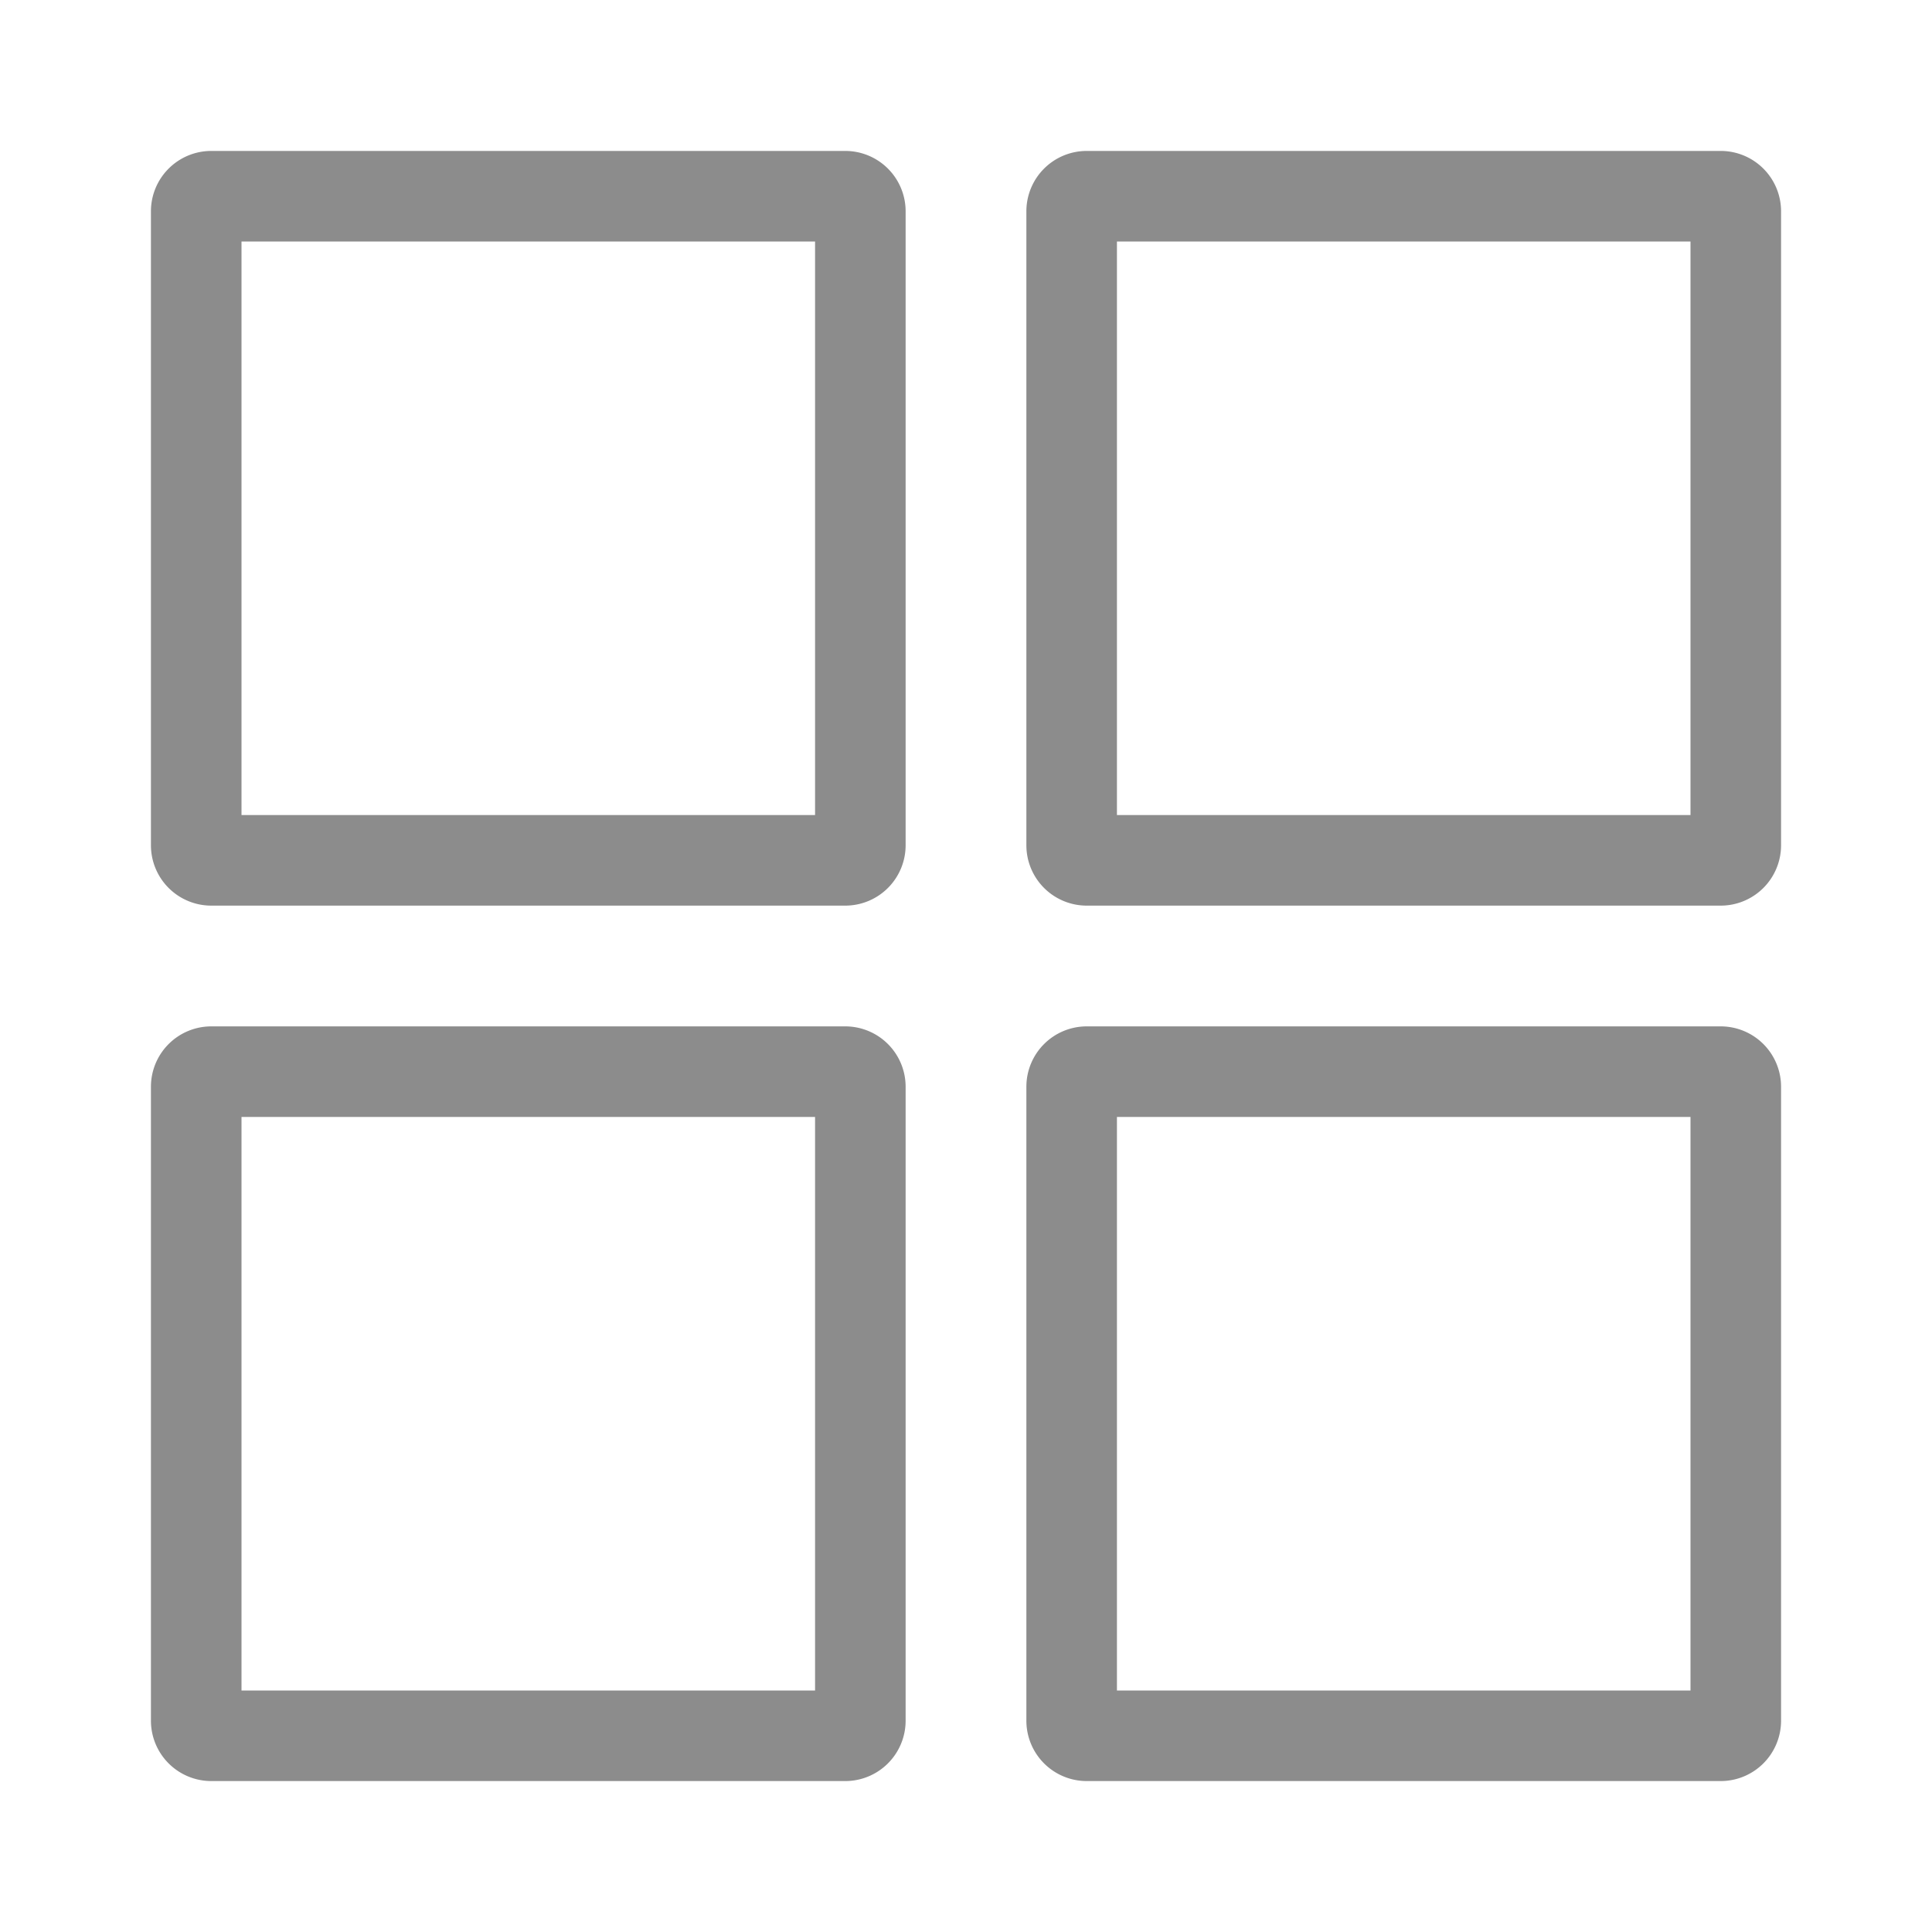 <svg xmlns="http://www.w3.org/2000/svg" viewBox="0 0 64 64"><defs><style>.cls-1{fill:none;}.cls-2{fill:#8c8c8c;}</style></defs><title>Navigation_Display_DisplayProductX4_64px</title><g id="Square"><rect class="cls-1" width="64" height="64"/></g><g id="Icon"><path class="cls-2" d="M28,5H7A2,2,0,0,0,5,7V28a2,2,0,0,0,2,2H28a2,2,0,0,0,2-2V7A2,2,0,0,0,28,5ZM27,27H8V8H27Z"/><path class="cls-2" d="M57,5H36a2,2,0,0,0-2,2V28a2,2,0,0,0,2,2H57a2,2,0,0,0,2-2V7A2,2,0,0,0,57,5ZM56,27H37V8H56Z"/><path class="cls-2" d="M28,34H7a2,2,0,0,0-2,2V57a2,2,0,0,0,2,2H28a2,2,0,0,0,2-2V36A2,2,0,0,0,28,34ZM27,56H8V37H27Z"/><path class="cls-2" d="M57,34H36a2,2,0,0,0-2,2V57a2,2,0,0,0,2,2H57a2,2,0,0,0,2-2V36A2,2,0,0,0,57,34ZM56,56H37V37H56Z"/></g></svg>